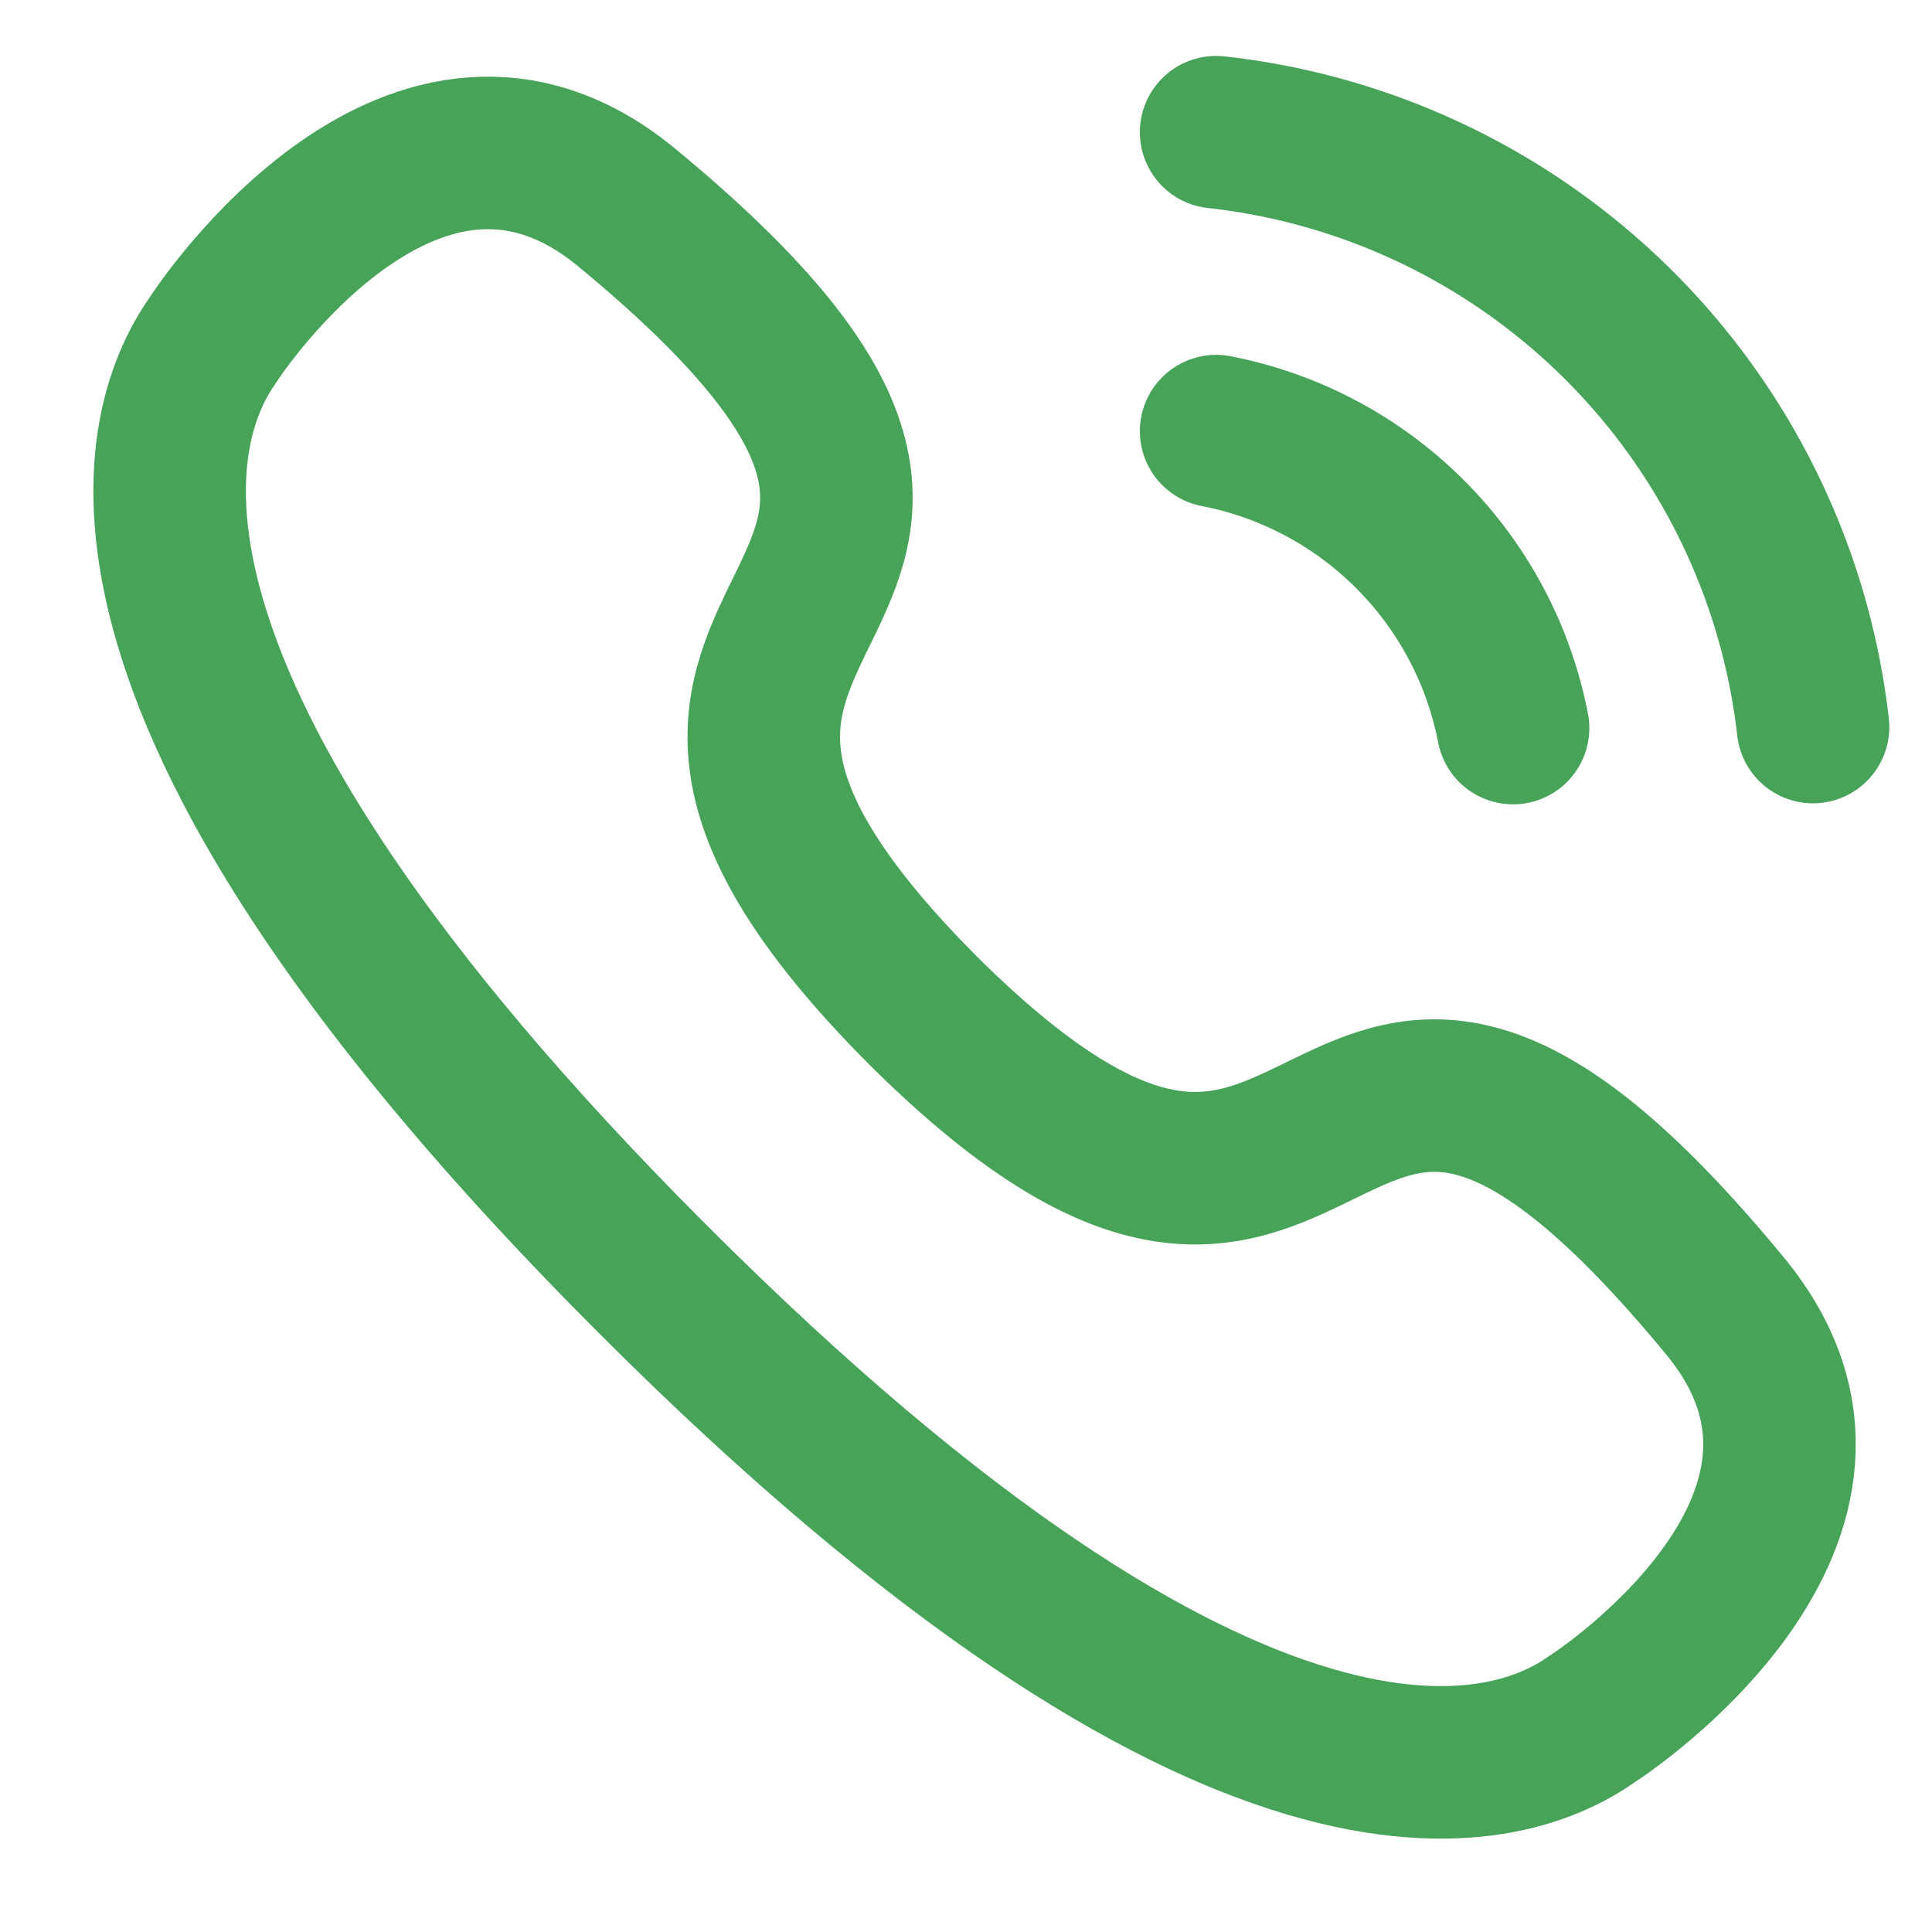 <svg viewBox="0 0 19 19" fill="none" xmlns="http://www.w3.org/2000/svg"><path d="M11.96 1.3a6.64 6.64 0 0 1 5.87 5.85m-5.87-2.91a3.69 3.69 0 0 1 2.92 2.92" stroke="#46A358" stroke-width="1.5" stroke-linecap="round" stroke-linejoin="round"/><path clip-rule="evenodd" d="M6.42 12.58c-5.75-5.75-4.93-8.38-4.33-9.23.08-.13 2-3 4.06-1.32 5.1 4.2-1.36 3.6 2.92 7.9 4.3 4.28 3.7-2.18 7.9 2.92 1.69 2.06-1.19 3.98-1.32 4.06-.85.6-3.48 1.42-9.23-4.33Z" stroke="#46A358" stroke-width="1.5" stroke-linecap="round" stroke-linejoin="round"/></svg>